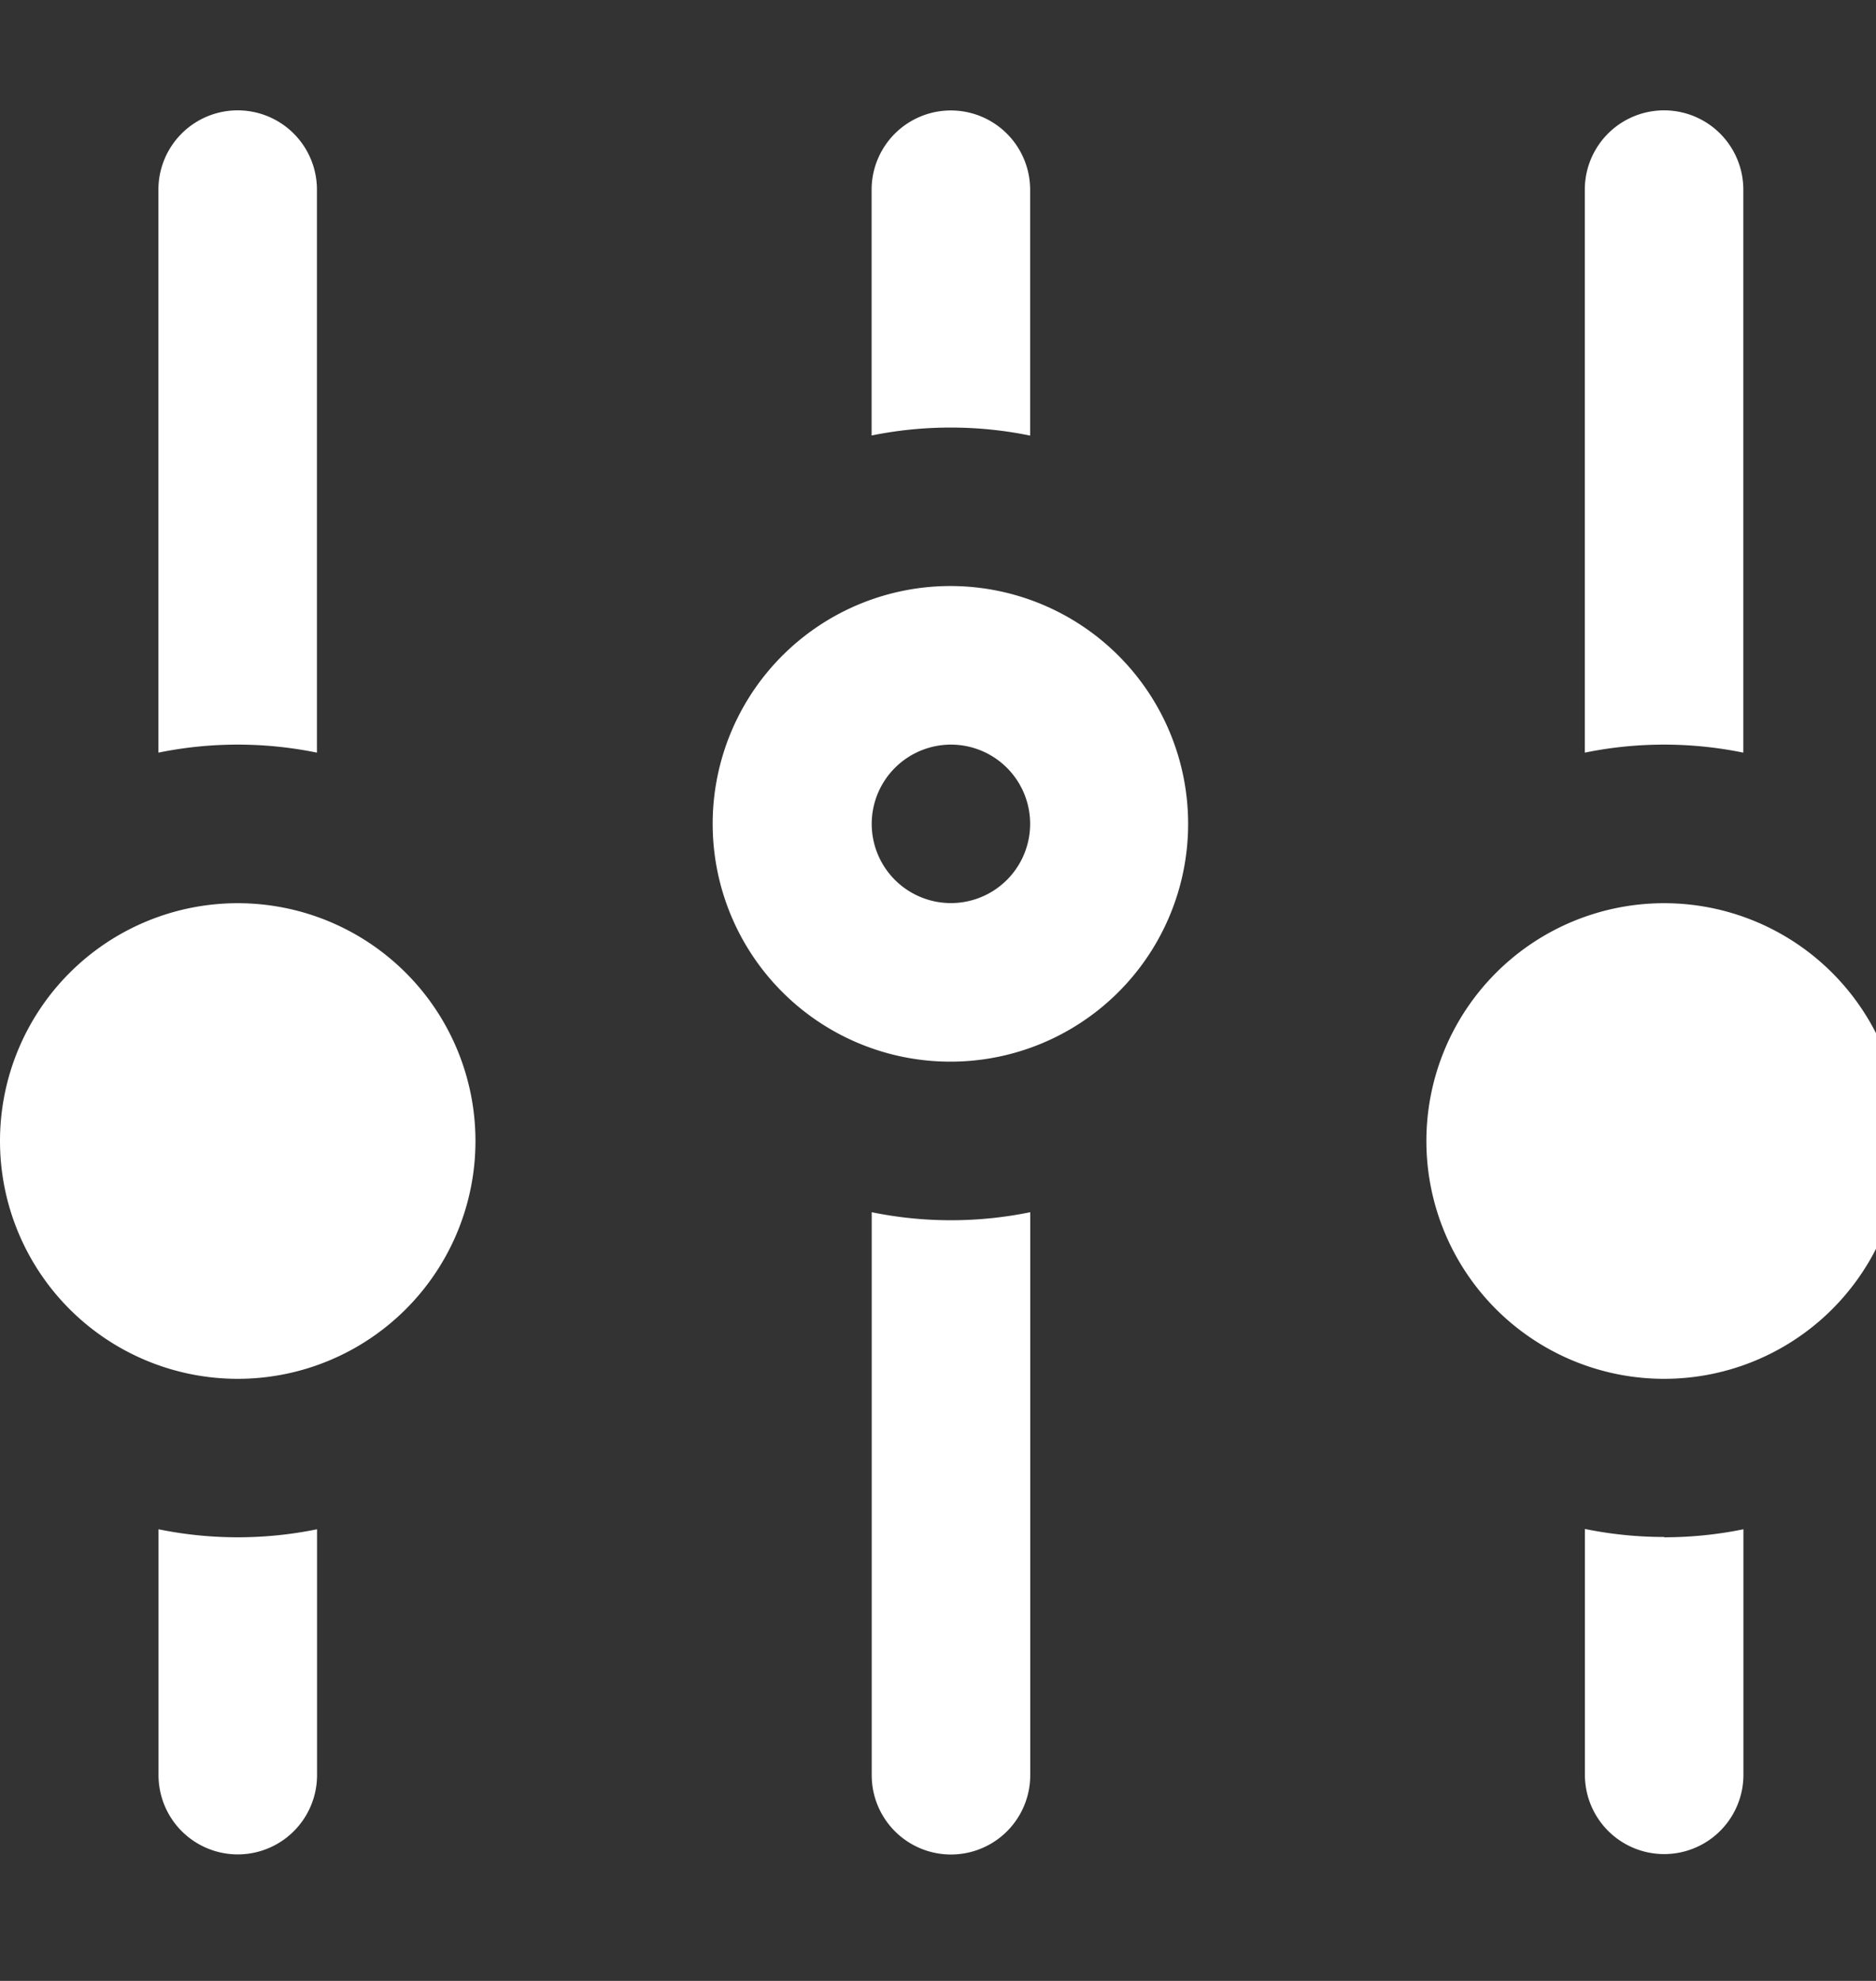 <svg xmlns="http://www.w3.org/2000/svg" xmlns:xlink="http://www.w3.org/1999/xlink" width="18" height="19" viewBox="0 0 18 19">
  <rect x="0" y="0" width="18" height="19" fill="#333333" stroke="none"/>
  <defs>
    <clipPath id="clip-path">
      <rect id="Rectángulo_34" data-name="Rectángulo 34" width="18" height="19" transform="translate(0 0.14)" fill="#fff"/>
    </clipPath>
  </defs>
  <g id="Enmascarar_grupo_14" data-name="Enmascarar grupo 14" transform="translate(0 -0.14)" clip-path="url(#clip-path)">
    <path id="iconmonstr-control-panel-5" d="M9.124,7.291a.76.76,0,1,1-.76.76A.761.761,0,0,1,9.124,7.291Zm0-1.521A2.281,2.281,0,1,0,11.4,8.051,2.281,2.281,0,0,0,9.124,5.77ZM2.281,8.812a2.281,2.281,0,1,0,2.281,2.281A2.281,2.281,0,0,0,2.281,8.812Zm13.686,0a2.281,2.281,0,1,0,2.281,2.281A2.281,2.281,0,0,0,15.967,8.812ZM9.124,4.25a3.792,3.792,0,0,1,.76.077V1.969a.76.76,0,1,0-1.521,0V4.326A3.792,3.792,0,0,1,9.124,4.25Zm6.843,3.041a3.792,3.792,0,0,1,.76.077v-5.4a.76.76,0,0,0-1.521,0v5.4A3.792,3.792,0,0,1,15.967,7.291Zm0,7.6a3.792,3.792,0,0,1-.76-.077v2.358a.76.76,0,1,0,1.521,0V14.817A3.792,3.792,0,0,1,15.967,14.894ZM2.281,7.291a3.792,3.792,0,0,1,.76.077v-5.4a.76.76,0,1,0-1.521,0v5.4A3.792,3.792,0,0,1,2.281,7.291Zm6.843,4.562a3.792,3.792,0,0,1-.76-.077v5.4a.76.76,0,1,0,1.521,0v-5.4A3.792,3.792,0,0,1,9.124,11.853ZM2.281,14.894a3.792,3.792,0,0,1-.76-.077v2.358a.76.76,0,1,0,1.521,0V14.817A3.792,3.792,0,0,1,2.281,14.894Z" transform="translate(0 -0.009)" fill="#fff"/>
  </g>
</svg>
